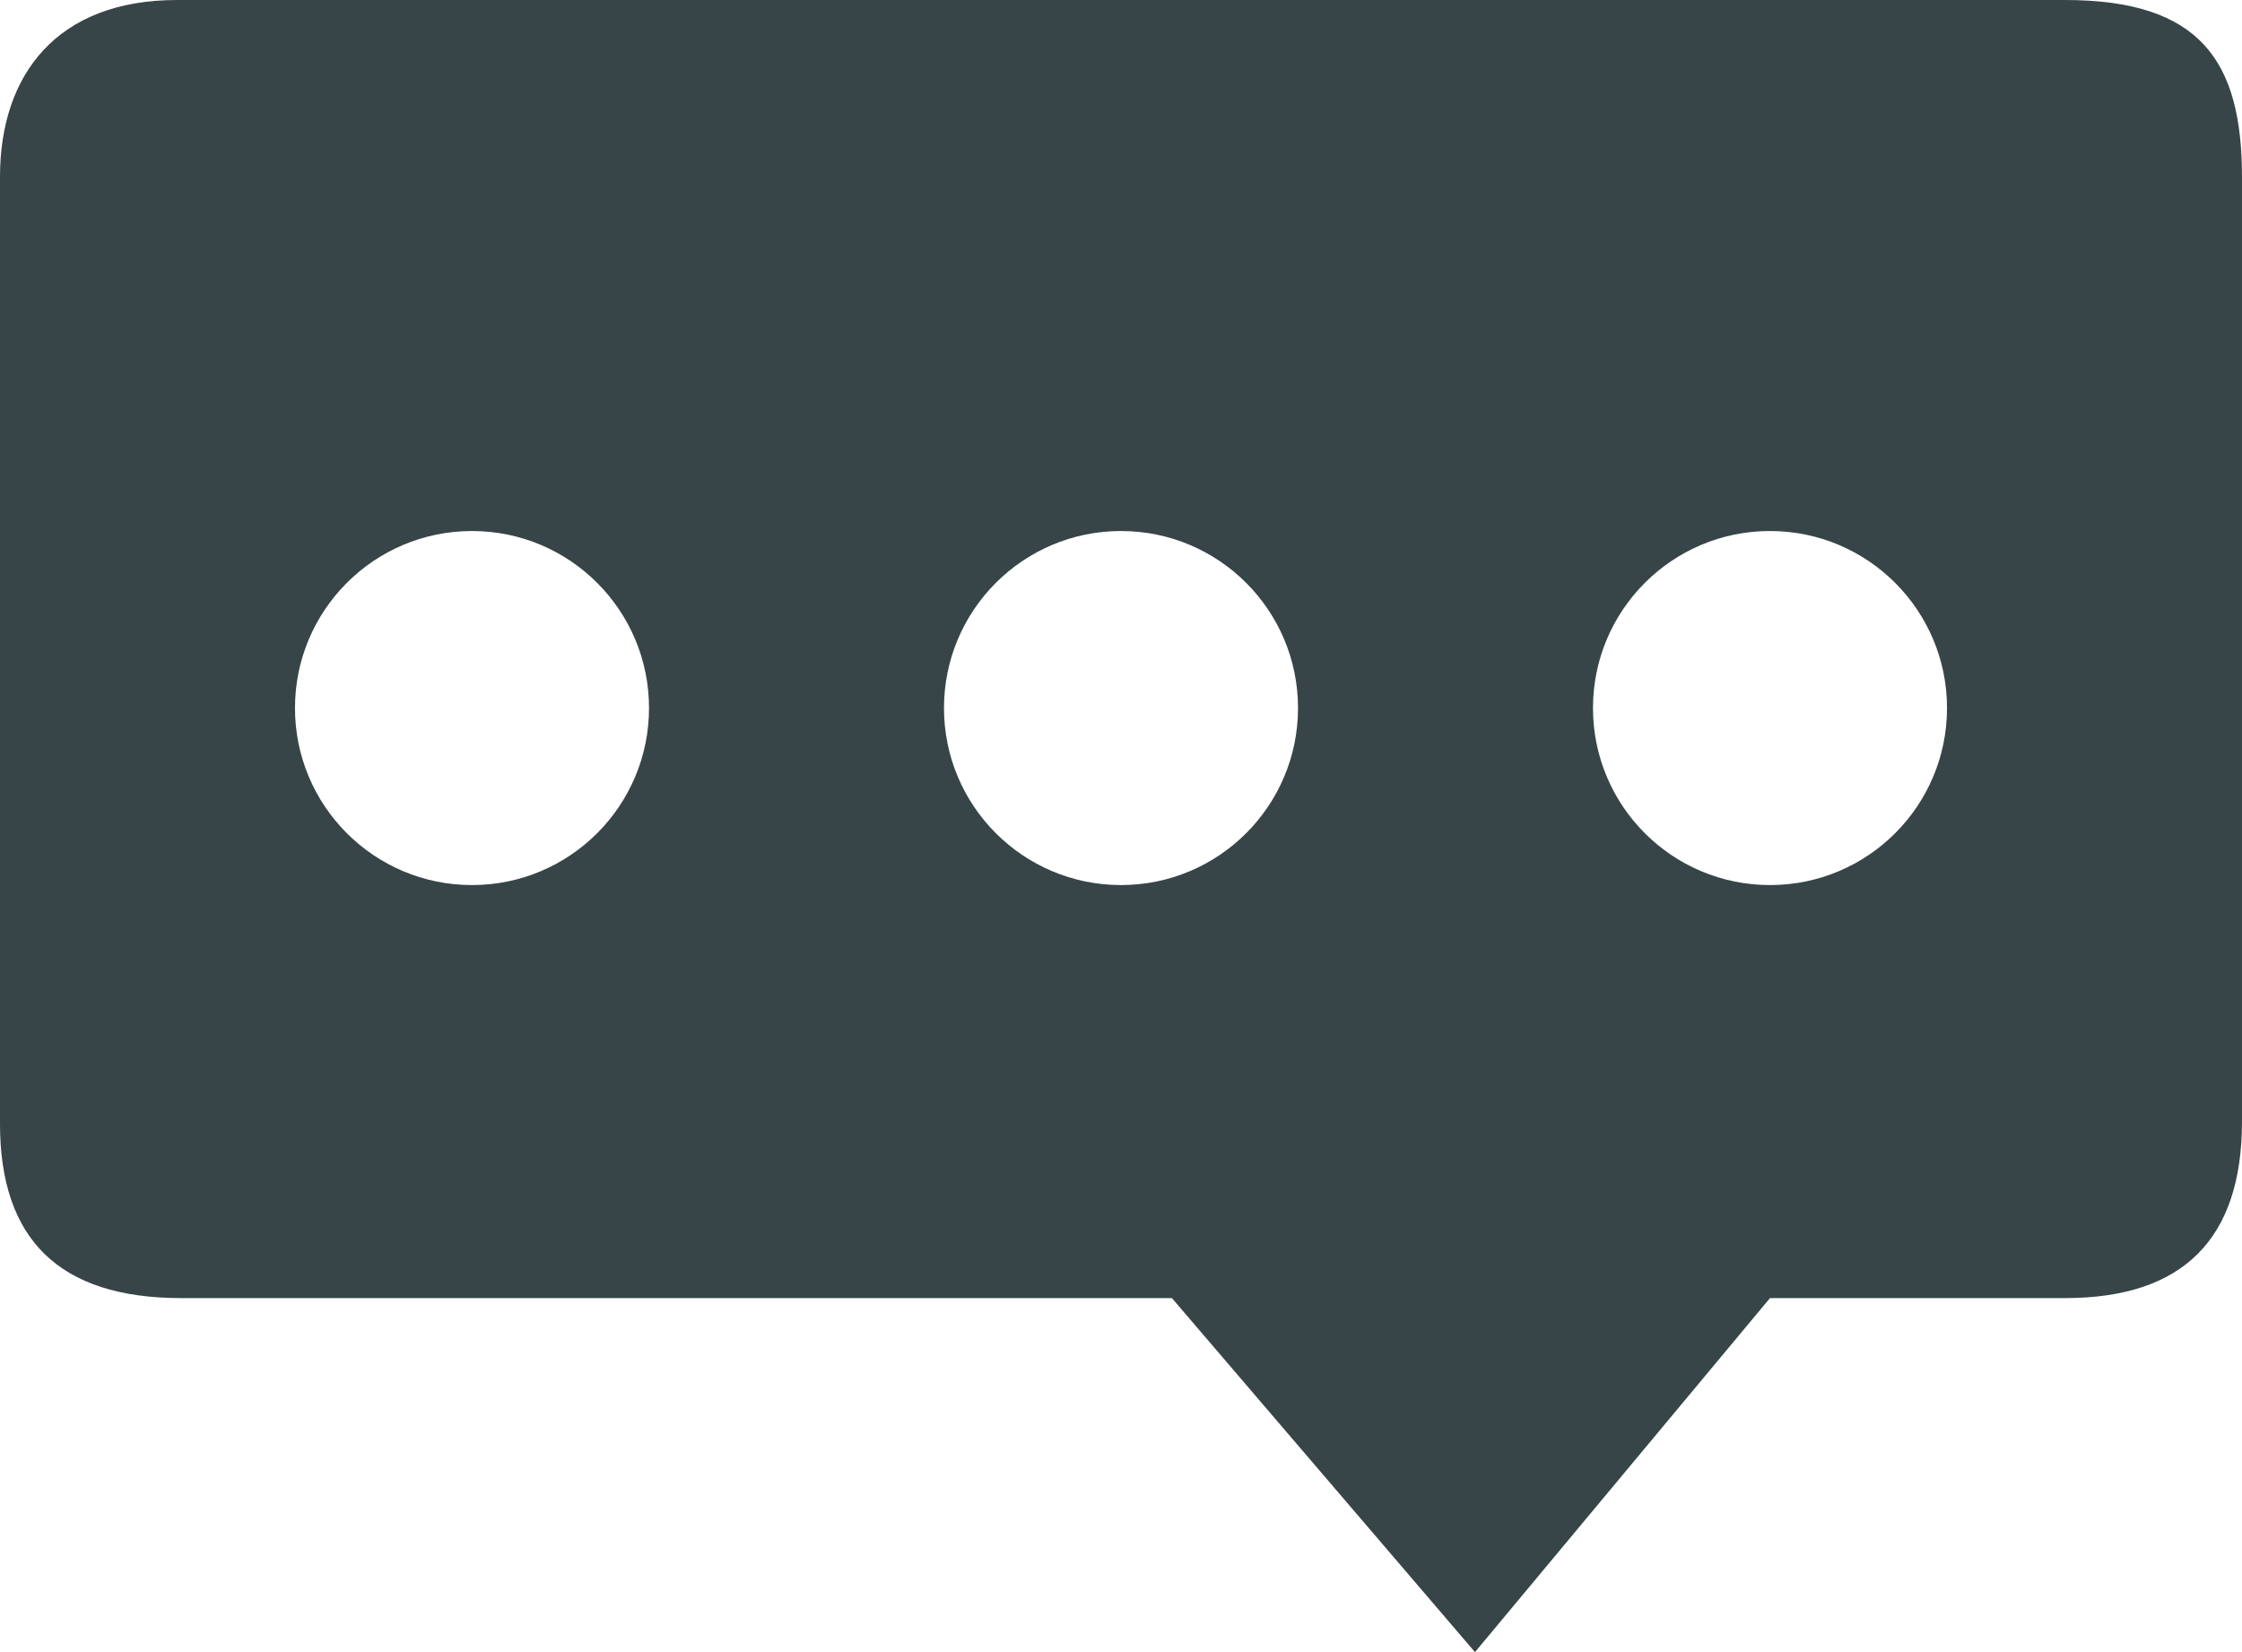 <svg width="380" height="280" version="1.1" viewBox="0 0 100.54 74.083" xmlns="http://www.w3.org/2000/svg">
  <g transform="translate(-79.375 -150.81)" fill="#374548">
    <path d="m74.083 52.917v37.042h-15.875l31.75 21.167 31.75-21.167h-15.875v-37.042z"/>
    <path d="m206.38 100.54h63.5c1e-5 13.794-14.669 26.911-31.75 42.333-15.686-14.828-31.75-28.521-31.75-42.333zm63.5-1e-5a18.521 18.521 0 0 1-18.521 18.521 18.521 18.521 0 0 1-18.521-18.521 18.521 18.521 0 0 1 18.521-18.521 18.521 18.521 0 0 1 18.521 18.521zm-26.458 0a18.521 18.521 0 0 1-18.521 18.521 18.521 18.521 0 0 1-18.521-18.521 18.521 18.521 0 0 1 18.521-18.521 18.521 18.521 0 0 1 18.521 18.521z"/>
    <path d="m87.312 150.81c-5.382 0-7.938 3.345-7.938 7.938l-9e-6 42.448c-1e-6 5.177 2.646 7.823 8.123 7.823h44.431l13.591 15.875 13.229-15.875h13.229c5.292 0 7.938-2.646 7.938-7.919v-42.352c0-5.215-1.881-7.938-7.938-7.938zm13.229 23.812c4.384 0 7.938 3.554 7.938 7.938s-3.554 7.938-7.938 7.938c-4.384 0-7.938-3.554-7.938-7.938s3.554-7.938 7.938-7.938zm29.104 0c4.384 0 7.938 3.554 7.938 7.938s-3.554 7.938-7.938 7.938-7.938-3.554-7.938-7.938 3.554-7.938 7.938-7.938zm29.104 0c4.384 0 7.938 3.554 7.938 7.938s-3.554 7.938-7.938 7.938-7.938-3.554-7.938-7.938 3.554-7.938 7.938-7.938z"/>
  </g>
</svg>
